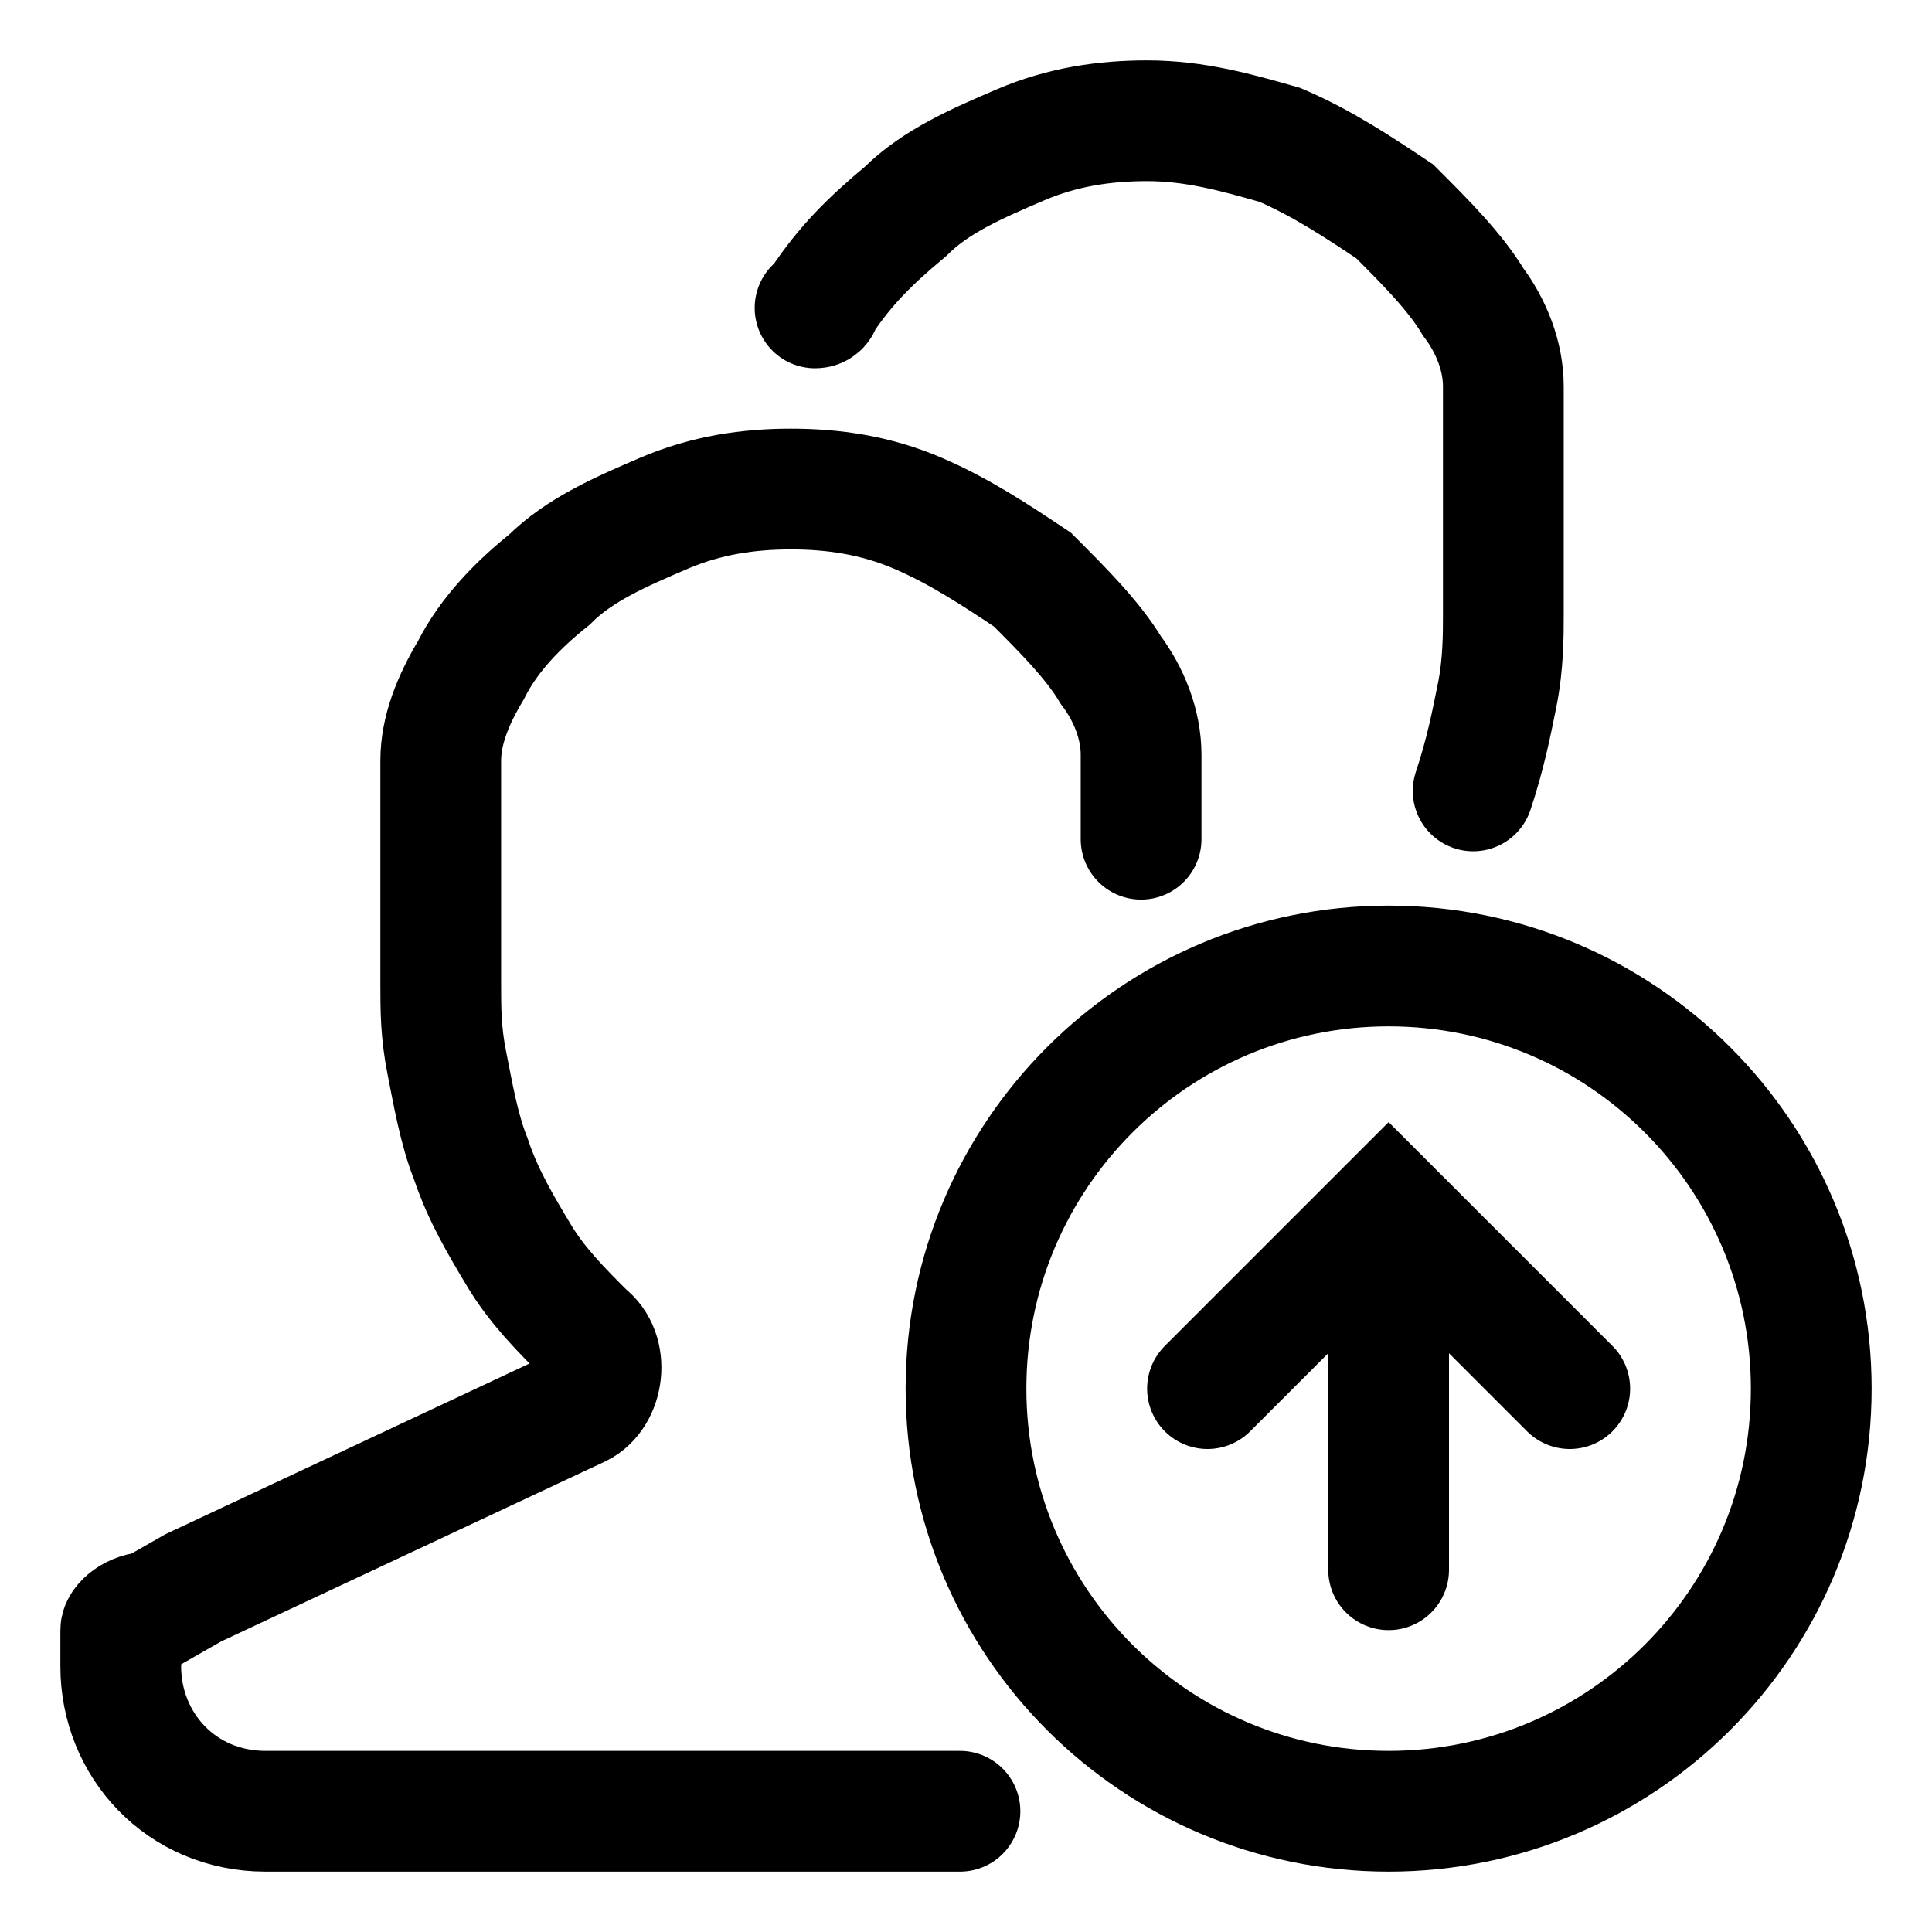 <svg width="32" height="32" viewBox="0 0 32 32" fill="none" xmlns="http://www.w3.org/2000/svg">
<path d="M23 30C26.866 30 30 26.866 30 23C30 19.134 26.866 16 23 16C19.134 16 16 19.134 16 23C16 26.866 19.134 30 23 30Z" stroke="black" stroke-width="2" stroke-miterlimit="10"/>
<path d="M26 23L23 20L20 23" stroke="black" stroke-width="2" stroke-miterlimit="10" stroke-linecap="round"/>
<path d="M23 26V20.1" stroke="black" stroke-width="2" stroke-miterlimit="10" stroke-linecap="round"/>
<path d="M24.4 13.1C24.6 12.5 24.7 12 24.8 11.5C24.9 11 24.9 10.5 24.9 10.2V6.4C24.9 5.9 24.7 5.4 24.4 5C24.1 4.5 23.6 4 23.1 3.5C22.5 3.1 21.9 2.7 21.2 2.4C20.5 2.2 19.8 2 19 2C18.3 2 17.6 2.1 16.9 2.4C16.2 2.7 15.5 3 15 3.5C14.4 4 14 4.4 13.6 5C13.6 5 13.6 5.1 13.5 5.1" stroke="black" stroke-width="2" stroke-miterlimit="10" stroke-linecap="round"/>
<path d="M18.9 13.9V12.5C18.9 12 18.7 11.5 18.4 11.1C18.1 10.6 17.6 10.1 17.1 9.6C16.5 9.2 15.9 8.8 15.2 8.5C14.5 8.2 13.8 8.1 13.1 8.1C12.4 8.1 11.7 8.2 11 8.5C10.3 8.8 9.6 9.1 9.1 9.6C8.6 10 8.1 10.5 7.8 11.1C7.5 11.6 7.3 12.1 7.3 12.6V16.3C7.3 16.7 7.3 17.1 7.4 17.6C7.5 18.1 7.6 18.7 7.8 19.2C8 19.8 8.3 20.3 8.6 20.8C8.9 21.3 9.3 21.7 9.7 22.1C10.1 22.4 10 23.1 9.6 23.3L3.2 26.3L2.5 26.7C2.2 26.7 2 26.9 2 27V27.6C2 28.9 3 30 4.4 30H15.9" stroke="black" stroke-width="2" stroke-miterlimit="10" stroke-linecap="round"/>
</svg>
